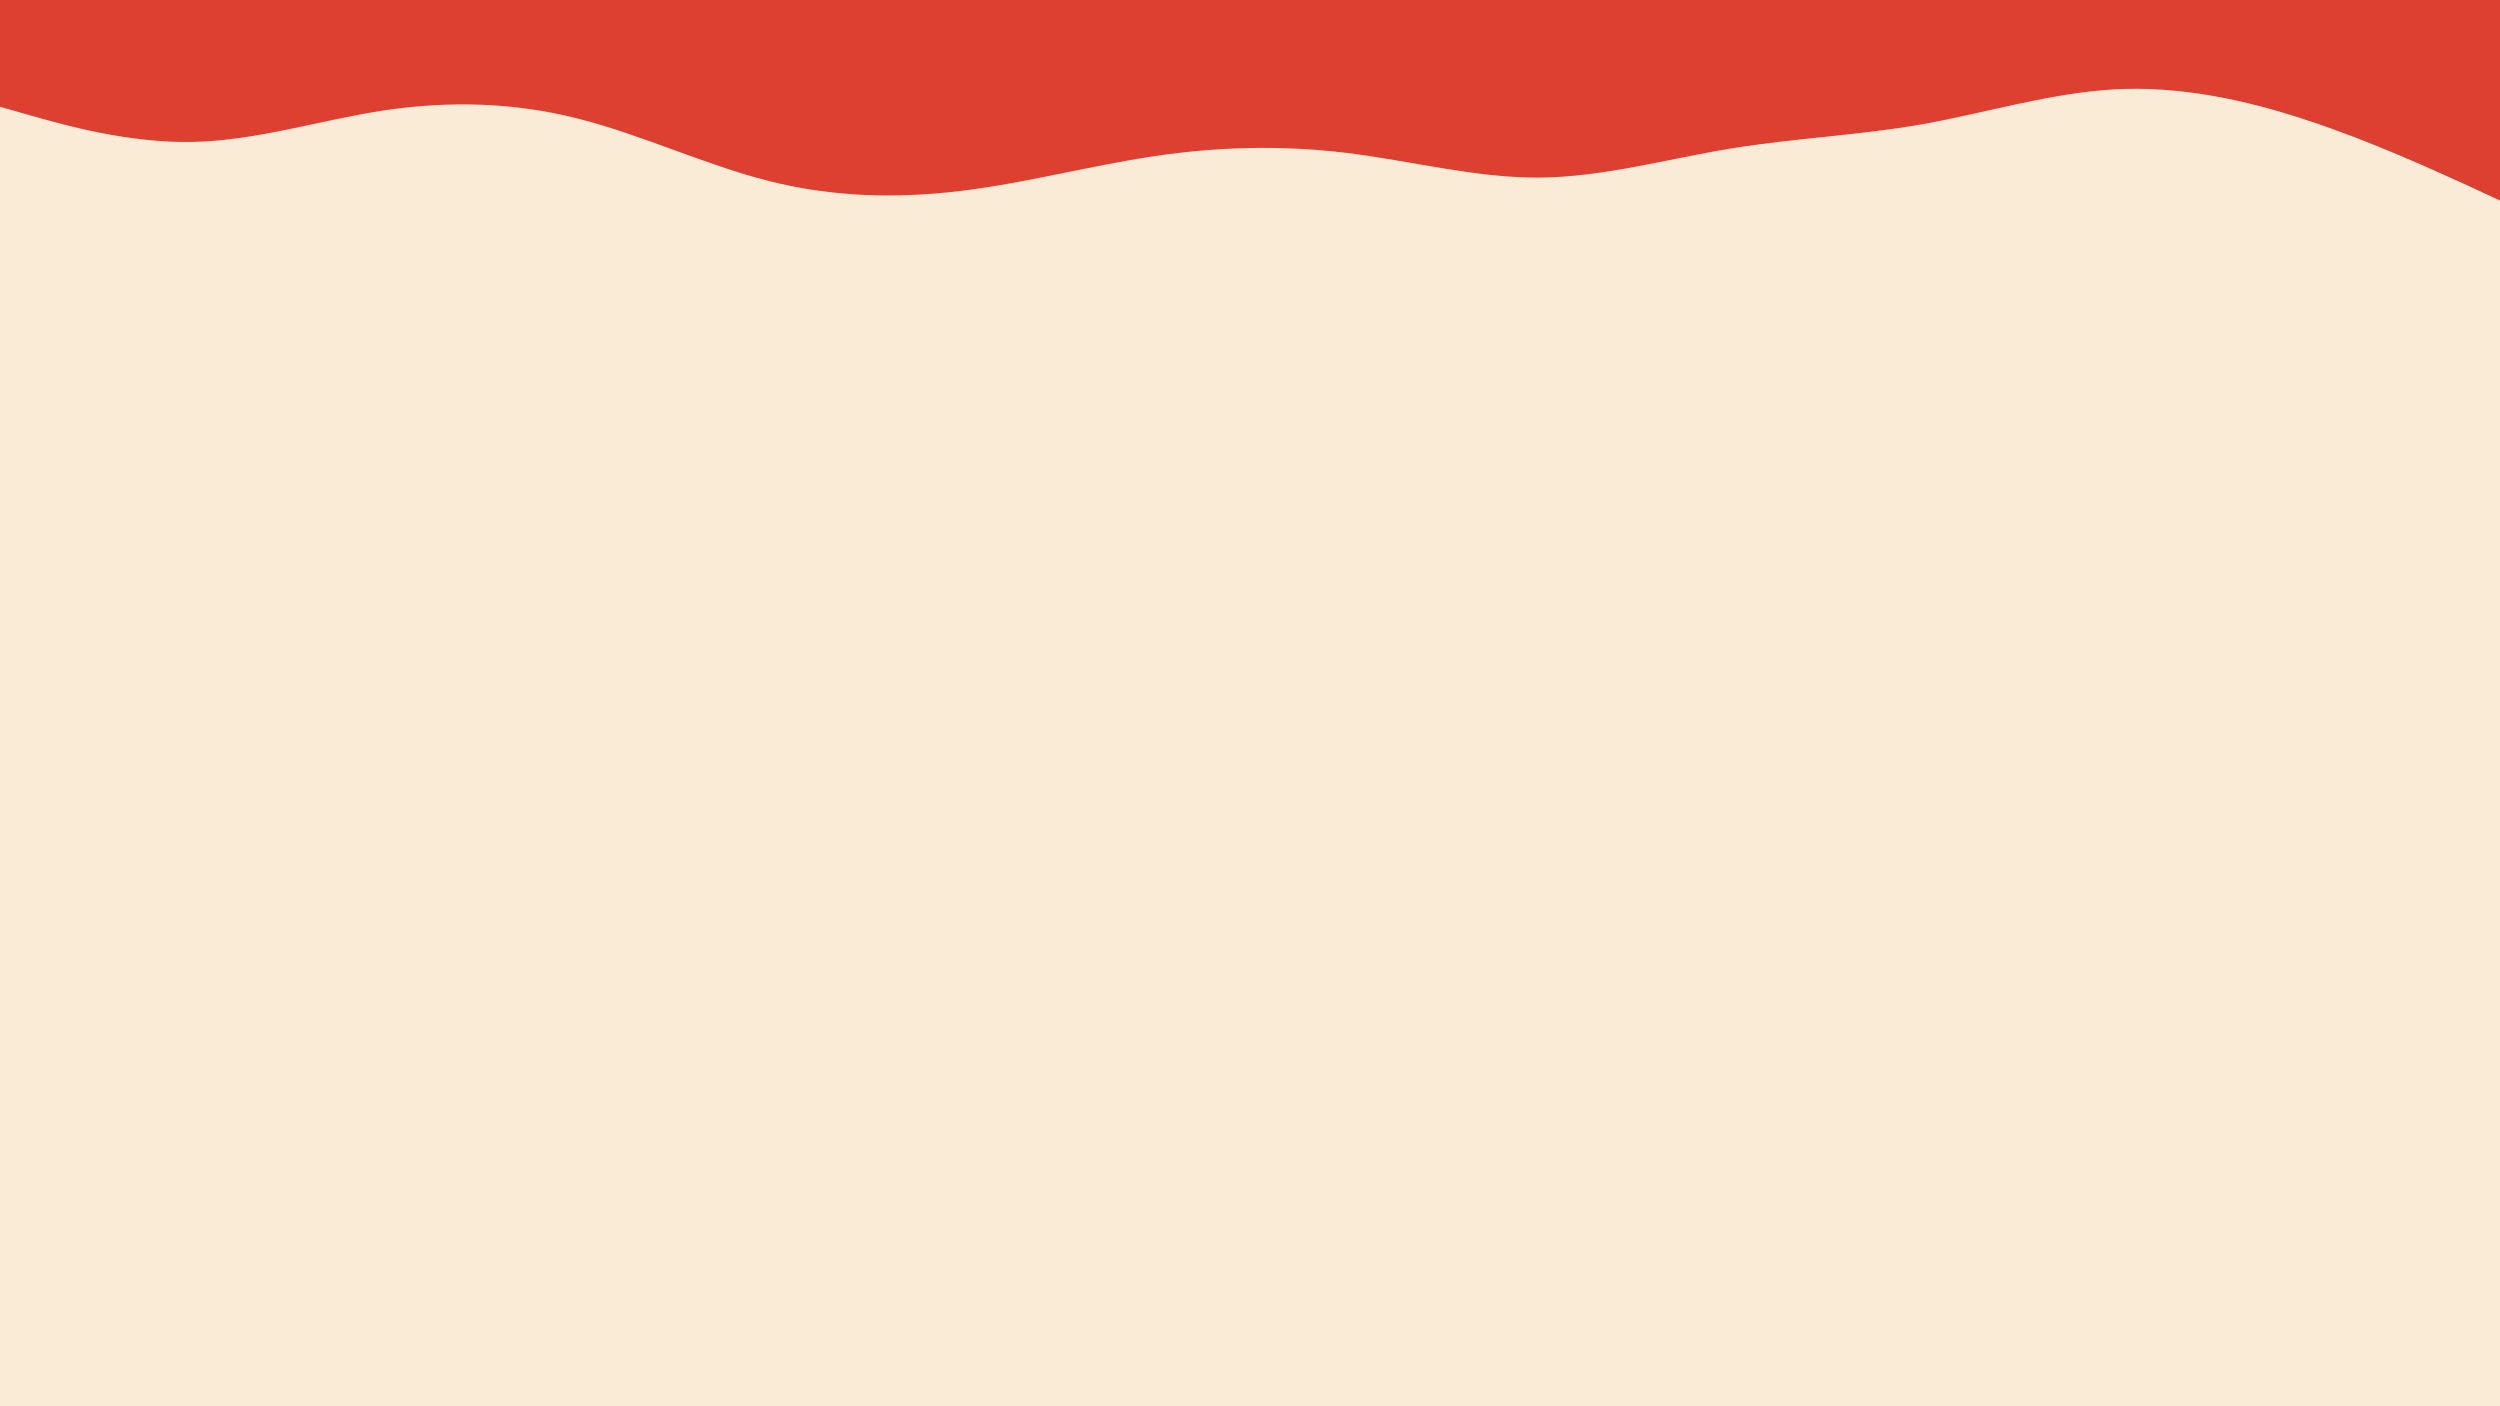 <svg id="visual" viewBox="0 0 960 540" width="960" height="540" xmlns="http://www.w3.org/2000/svg" xmlns:xlink="http://www.w3.org/1999/xlink" version="1.1"><rect x="0" y="0" width="960" height="540" fill="#faebd7"></rect><path d="M0 41L12.3 44.5C24.7 48 49.3 55 74 54.5C98.7 54 123.3 46 148 42.3C172.7 38.7 197.3 39.3 221.8 45.5C246.3 51.7 270.7 63.3 295.2 69.5C319.7 75.7 344.3 76.3 369 73.3C393.7 70.3 418.3 63.7 443 60C467.7 56.3 492.3 55.7 517 58.7C541.7 61.7 566.3 68.3 591 68.2C615.7 68 640.3 61 664.8 57C689.3 53 713.7 52 738.2 47.7C762.7 43.3 787.3 35.7 812 34.3C836.7 33 861.3 38 886 46.2C910.7 54.3 935.3 65.7 947.7 71.3L960 77L960 0L947.7 0C935.3 0 910.7 0 886 0C861.3 0 836.7 0 812 0C787.3 0 762.7 0 738.2 0C713.7 0 689.3 0 664.8 0C640.3 0 615.7 0 591 0C566.3 0 541.7 0 517 0C492.3 0 467.7 0 443 0C418.3 0 393.7 0 369 0C344.3 0 319.7 0 295.2 0C270.7 0 246.3 0 221.8 0C197.3 0 172.7 0 148 0C123.3 0 98.7 0 74 0C49.3 0 24.7 0 12.3 0L0 0Z" fill="#dd3f31" stroke-linecap="round" stroke-linejoin="miter"></path></svg>